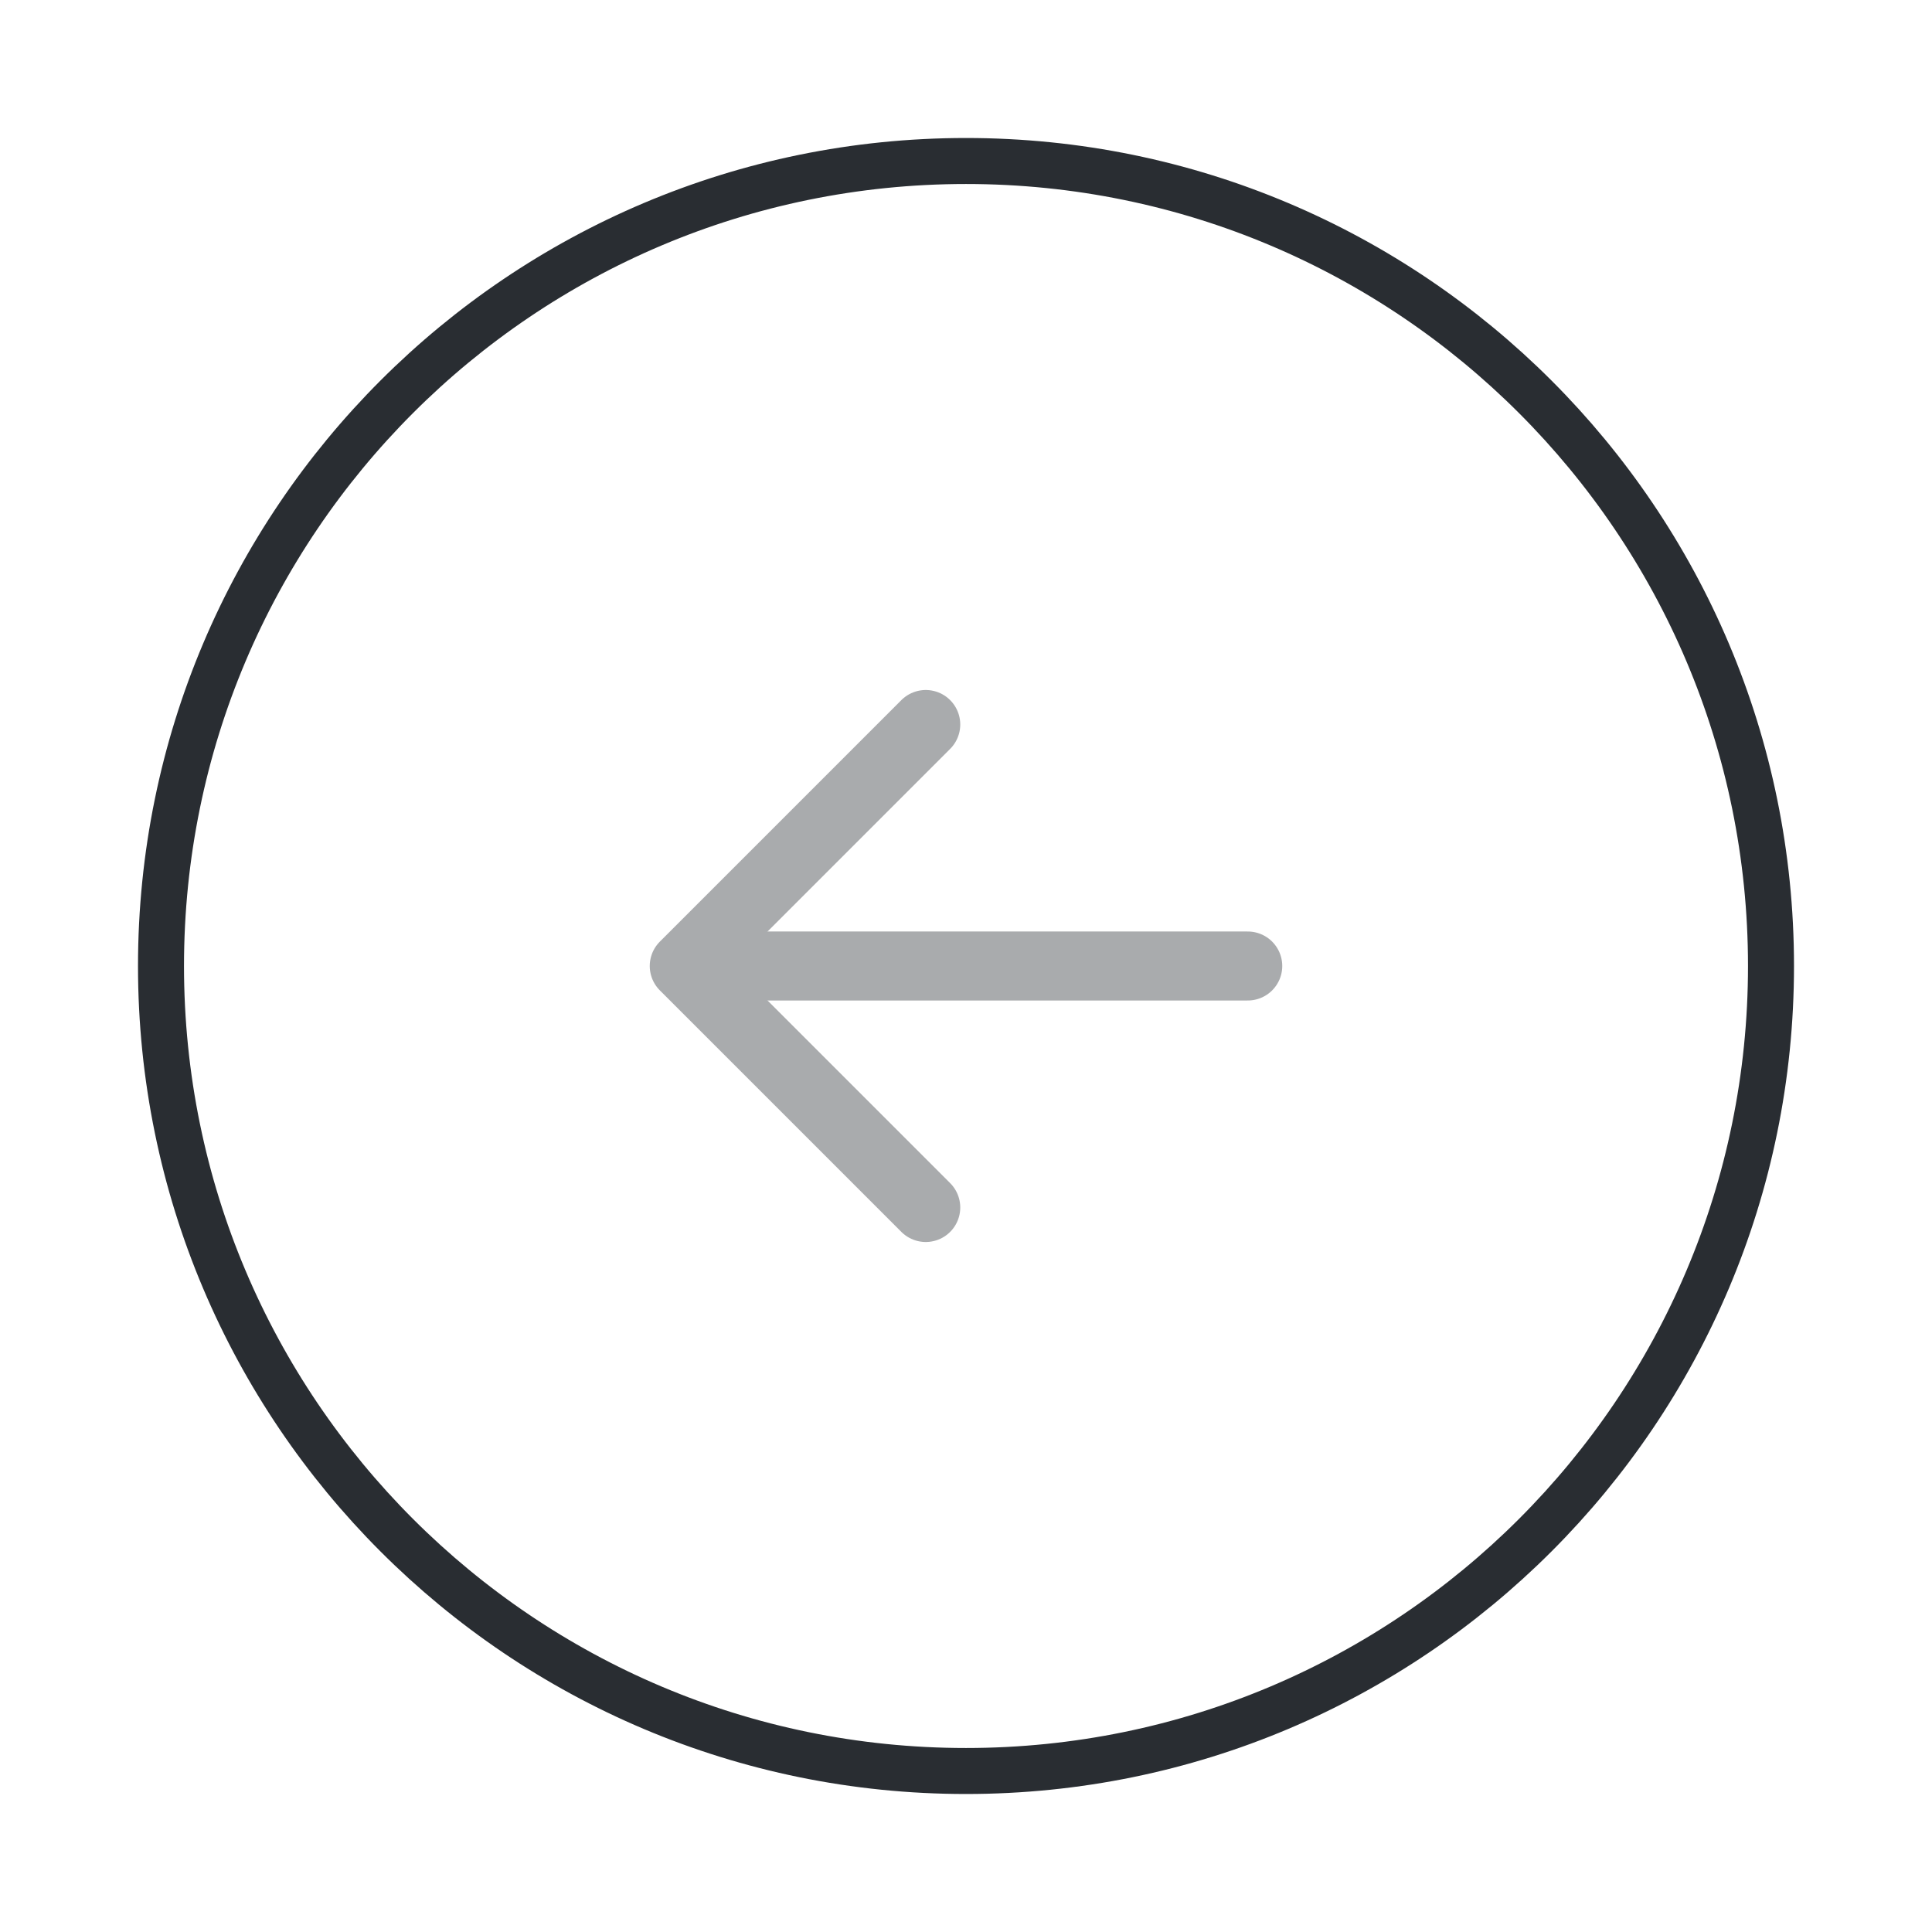 <svg width="42" height="42" viewBox="0 0 42 42" fill="none" xmlns="http://www.w3.org/2000/svg">
<path d="M3.5 21C3.5 30.665 11.335 38.5 21 38.5C30.665 38.5 38.5 30.665 38.5 21C38.5 11.335 30.665 3.5 21 3.5C11.335 3.5 3.5 11.335 3.5 21Z" stroke="#292D32" stroke-linecap="round" stroke-linejoin="round"/>
<g opacity="0.4">
<path d="M27.125 21L16.625 21" stroke="#292D32" stroke-width="1.5" stroke-linecap="round" stroke-linejoin="round"/>
<path d="M20.125 15.75L14.875 21L20.125 26.25" stroke="#292D32" stroke-width="1.5" stroke-linecap="round" stroke-linejoin="round"/>
</g>
</svg>
